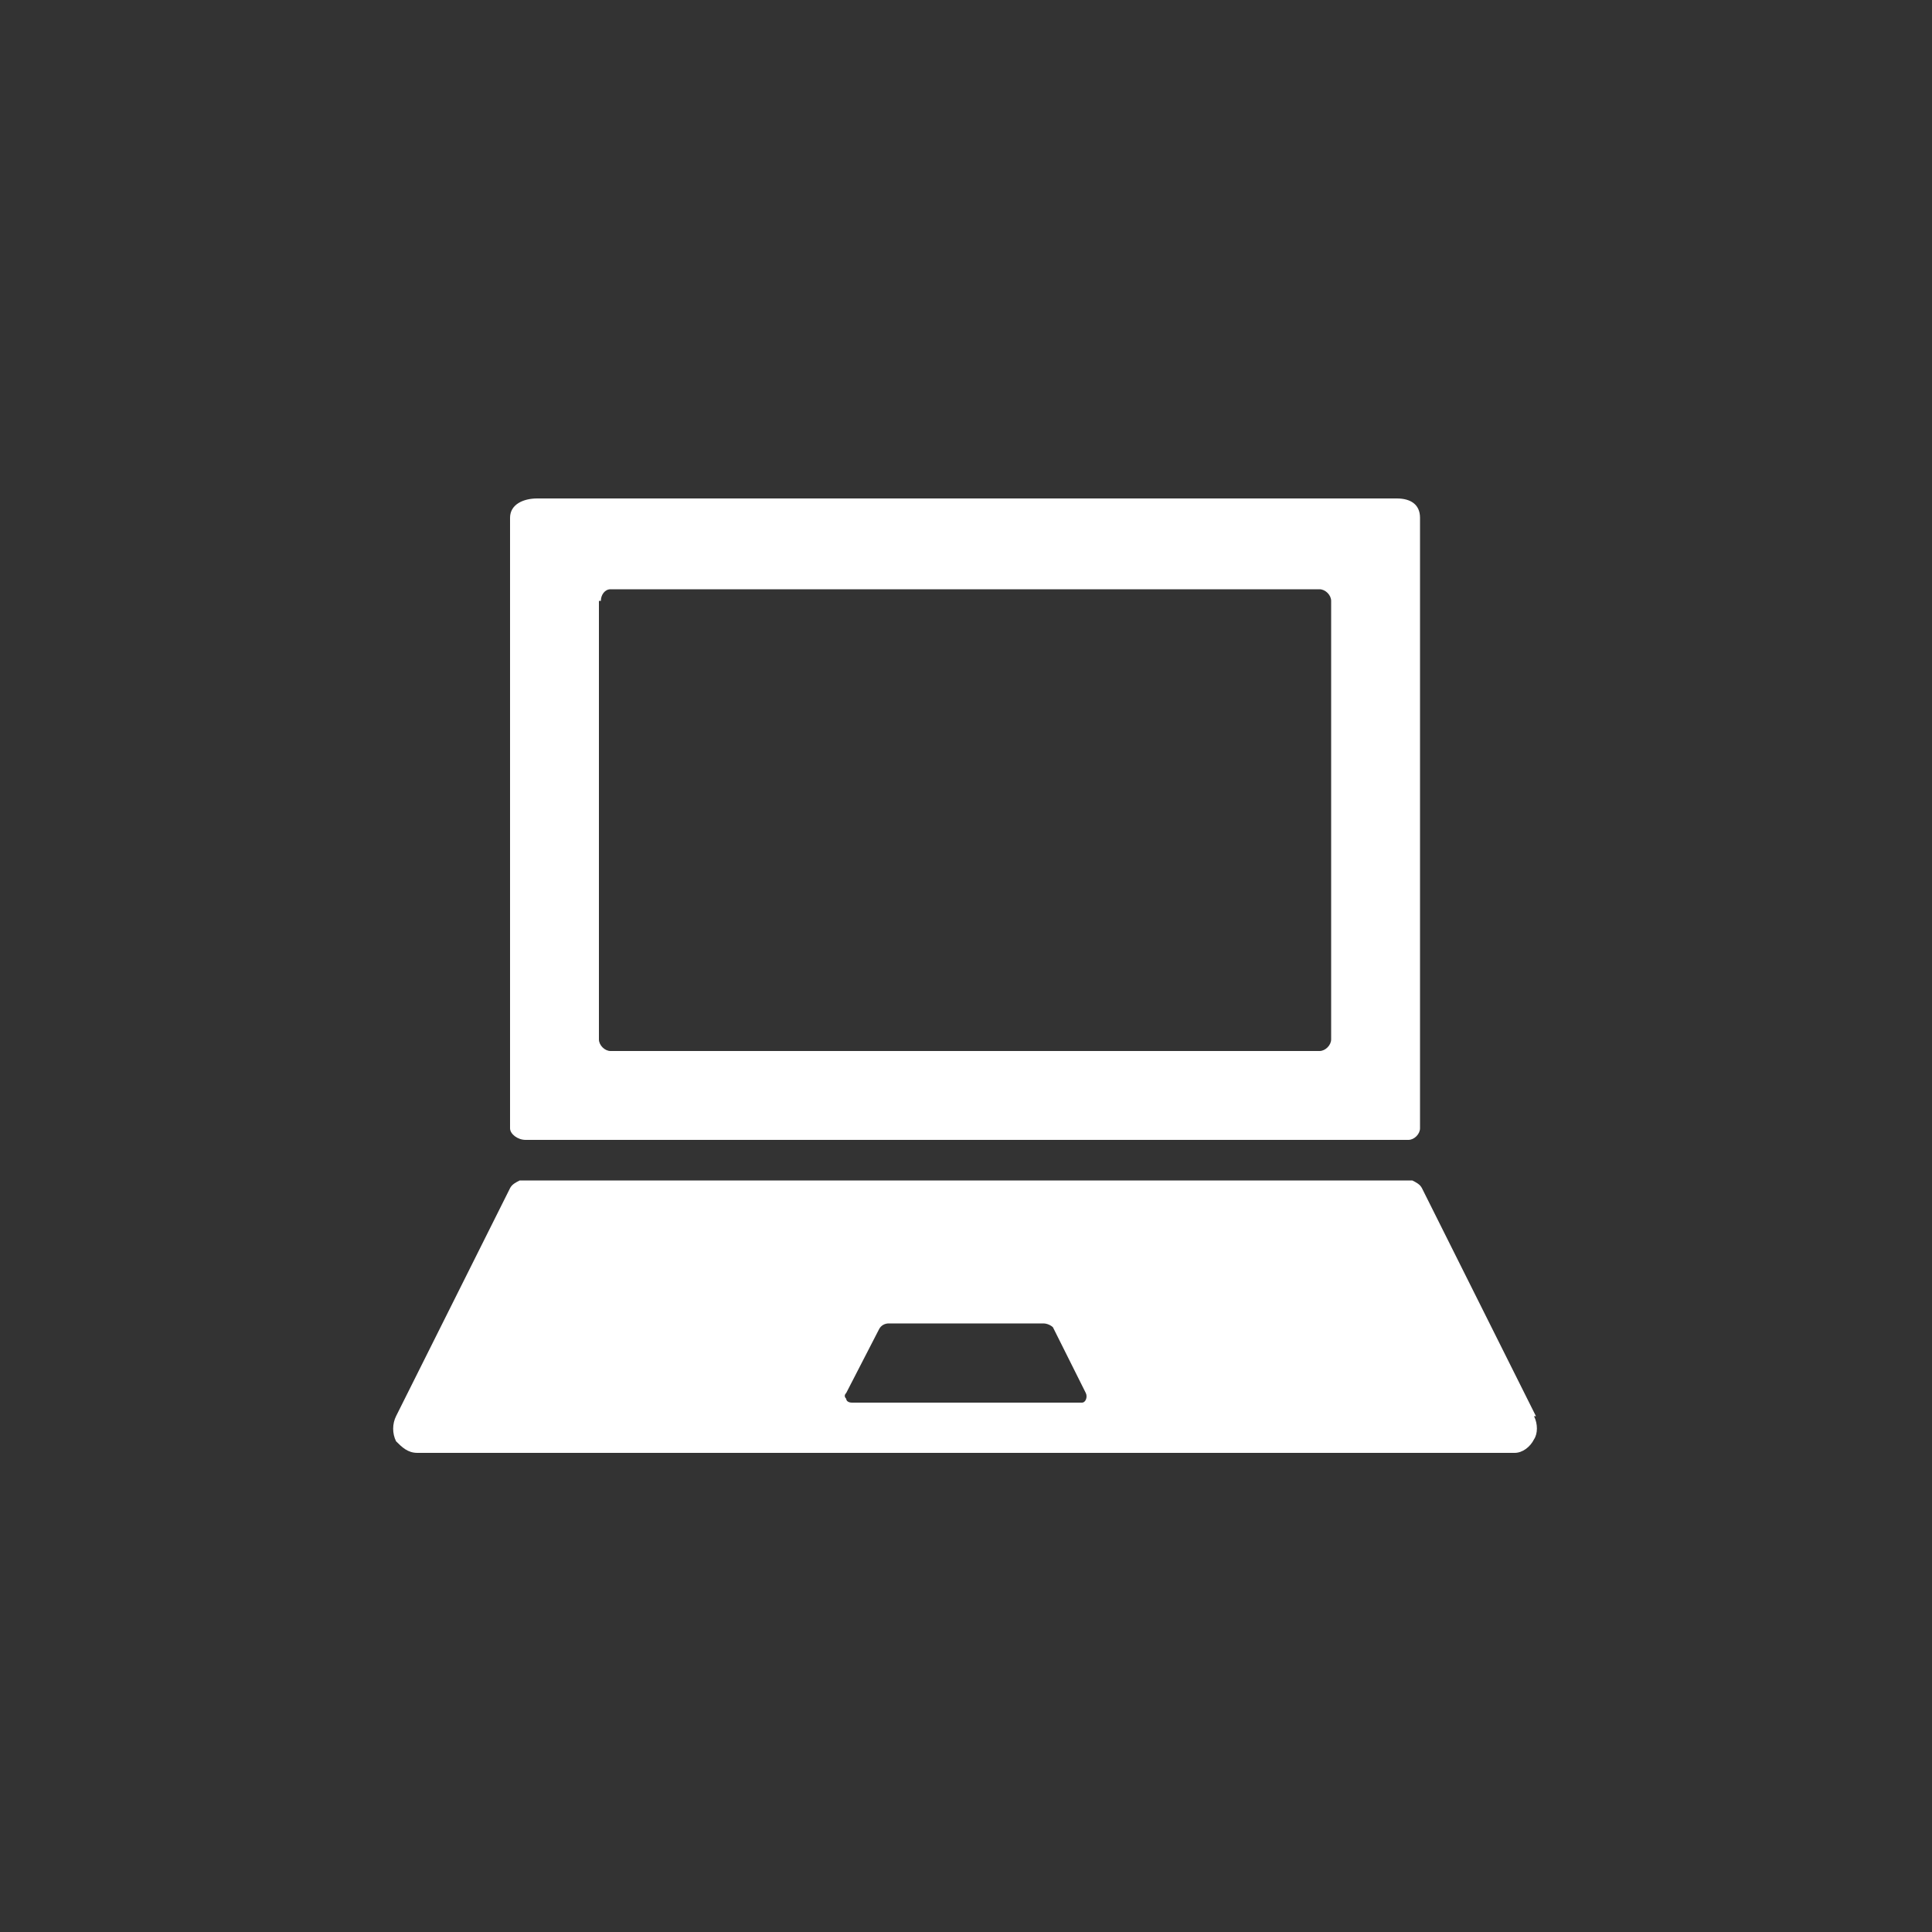 <svg width="100" height="100" viewBox="0 0 100 100" xmlns="http://www.w3.org/2000/svg"><rect x="0" y="0" width="100" height="100" fill="#333333" stroke="none"/><g fill="#fff"><path d="M27.2 59h45.7c.3 0 .6-.3.6-.6V26.8c0-.7-.5-1-1.2-1H27.8c-.7 0-1.4.3-1.4 1v31.6c0 .3.4.6.8.6zm3.9-27.9c0-.3.2-.6.5-.6h36.7c.3 0 .6.3.6.6v22.7c0 .3-.3.6-.6.6H31.6c-.3 0-.6-.3-.6-.6V31.1h.1zM79.5 73.3l-5.9-11.8c-.1-.2-.3-.3-.5-.4H26.9c-.2.1-.4.2-.5.4l-5.9 11.8c-.2.4-.2.9 0 1.3.3.3.6.6 1.1.6h56.8c.4 0 .8-.3 1-.7.2-.3.2-.8 0-1.2h.1zM56 72.6H44.1c-.2 0-.3-.1-.3-.2-.1-.1-.1-.2 0-.3l1.7-3.3c.1-.2.3-.3.5-.3h8c.2 0 .4.1.5.2l1.7 3.4c.1.2 0 .5-.2.5z M0.934 0.934"/></g></svg>